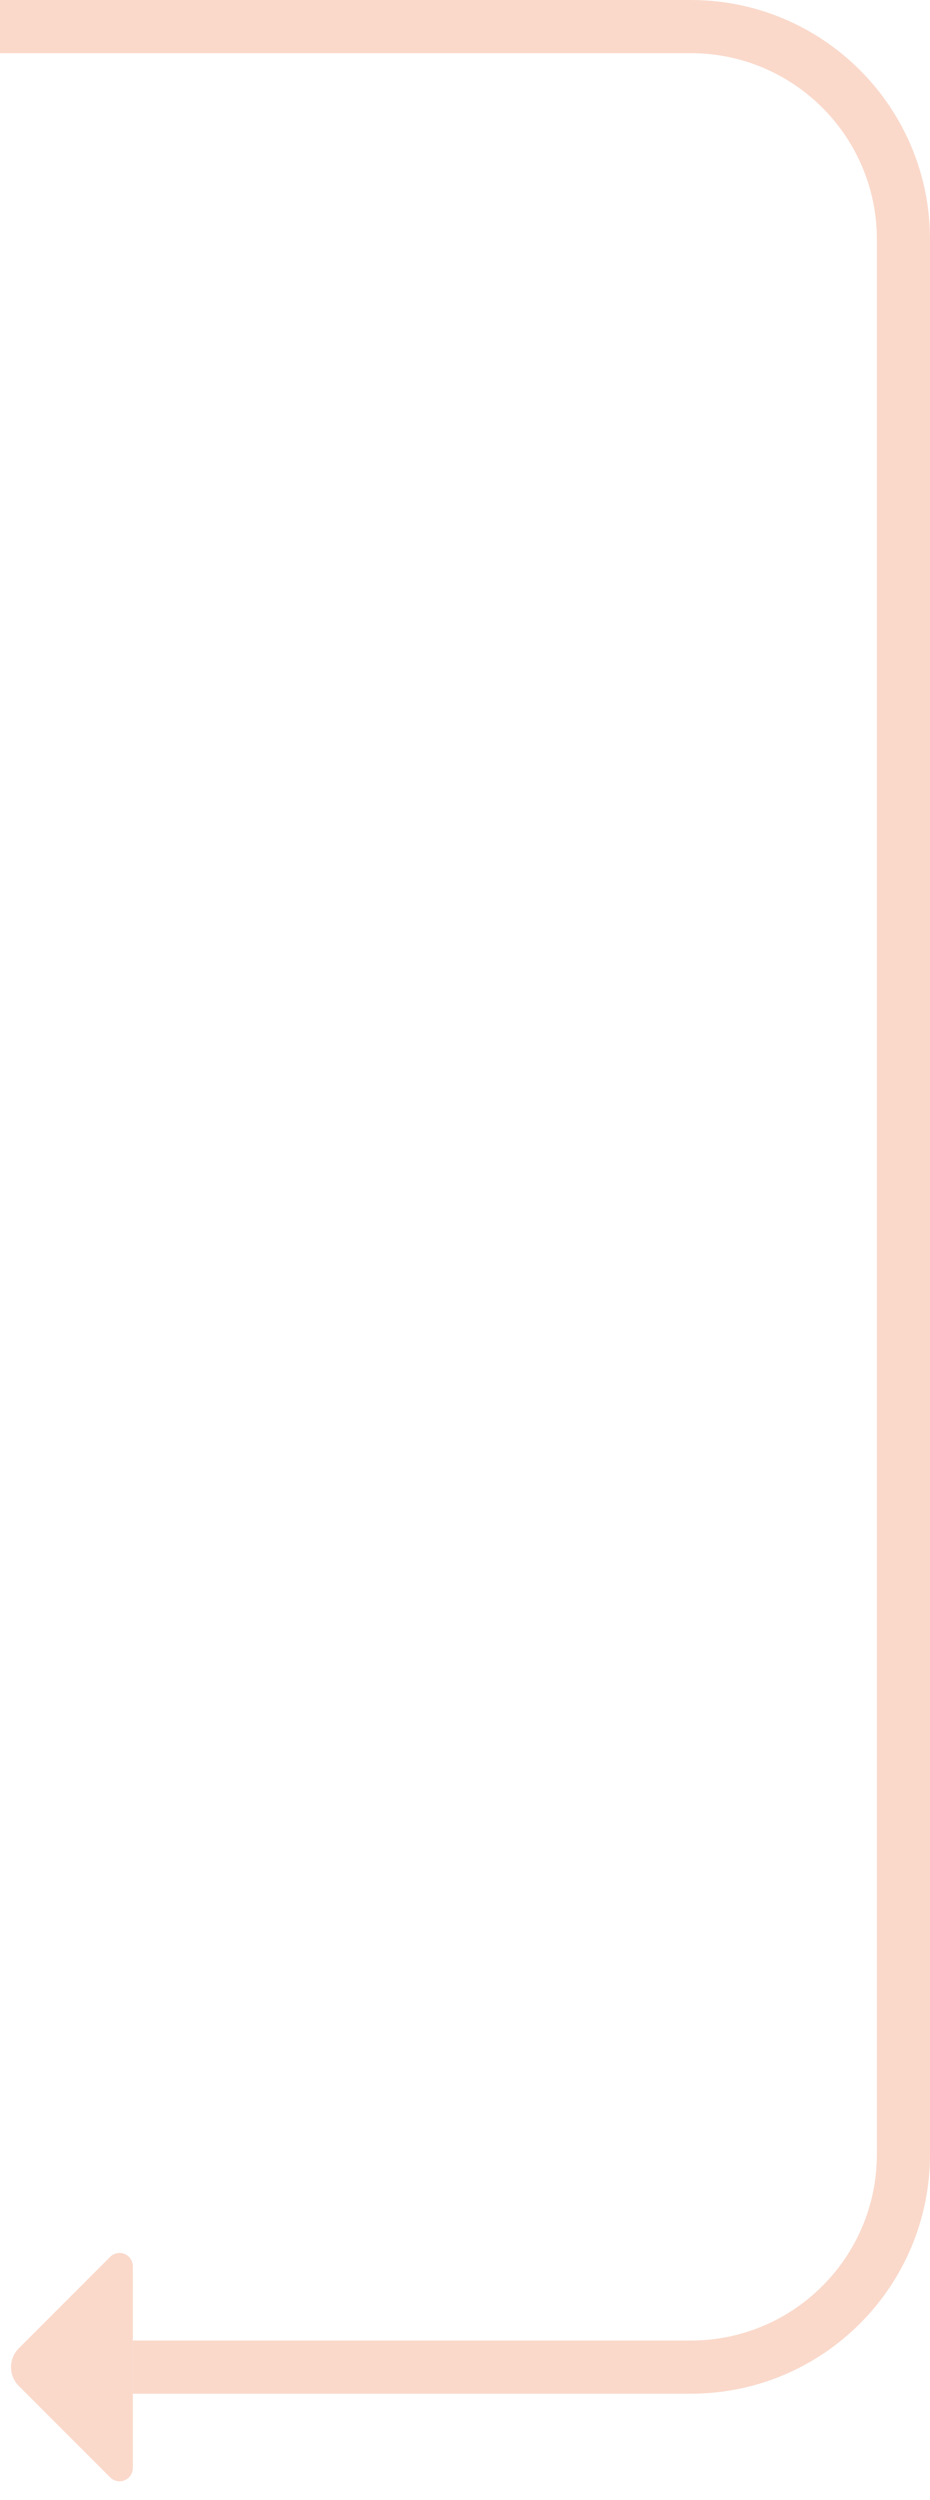 <?xml version="1.0" encoding="UTF-8"?>
<svg width="35px" height="94px" viewBox="0 0 35 94" version="1.1" xmlns="http://www.w3.org/2000/svg" xmlns:xlink="http://www.w3.org/1999/xlink">
    <title>group 56@3x</title>
    <g id="1920" stroke="none" stroke-width="1" fill="none" fill-rule="evenodd" opacity="0.3">
        <g id="Liquidation-Detail-1-2-1920" transform="translate(-908, -798)">
            <g id="group-backup" transform="translate(312, 641)">
                <g id="group-36" transform="translate(41, 126)">
                    <g id="group-56" transform="translate(555, 32)">
                        <path d="M3.207,86.207 L6.646,89.646 C6.842,89.842 6.842,90.158 6.646,90.354 C6.553,90.447 6.426,90.5 6.293,90.5 L-1.293,90.5 C-1.569,90.5 -1.793,90.276 -1.793,90 C-1.793,89.867 -1.74,89.74 -1.646,89.646 L1.793,86.207 C2.183,85.817 2.817,85.817 3.207,86.207 Z" id="t ribackup" fill="#EF814F" transform="translate(2.5, 88) rotate(-90) translate(-2.5, -88) "></path>
                        <path d="M0,0 L26,0 C30.418,-1.69980292e-15 34,3.582 34,8 L34,80 C34,84.418 30.418,88 26,88 L5,88 L5,88" id="path" stroke="#EF814F" stroke-width="2"></path>
                    </g>
                </g>
            </g>
        </g>
    </g>
</svg>